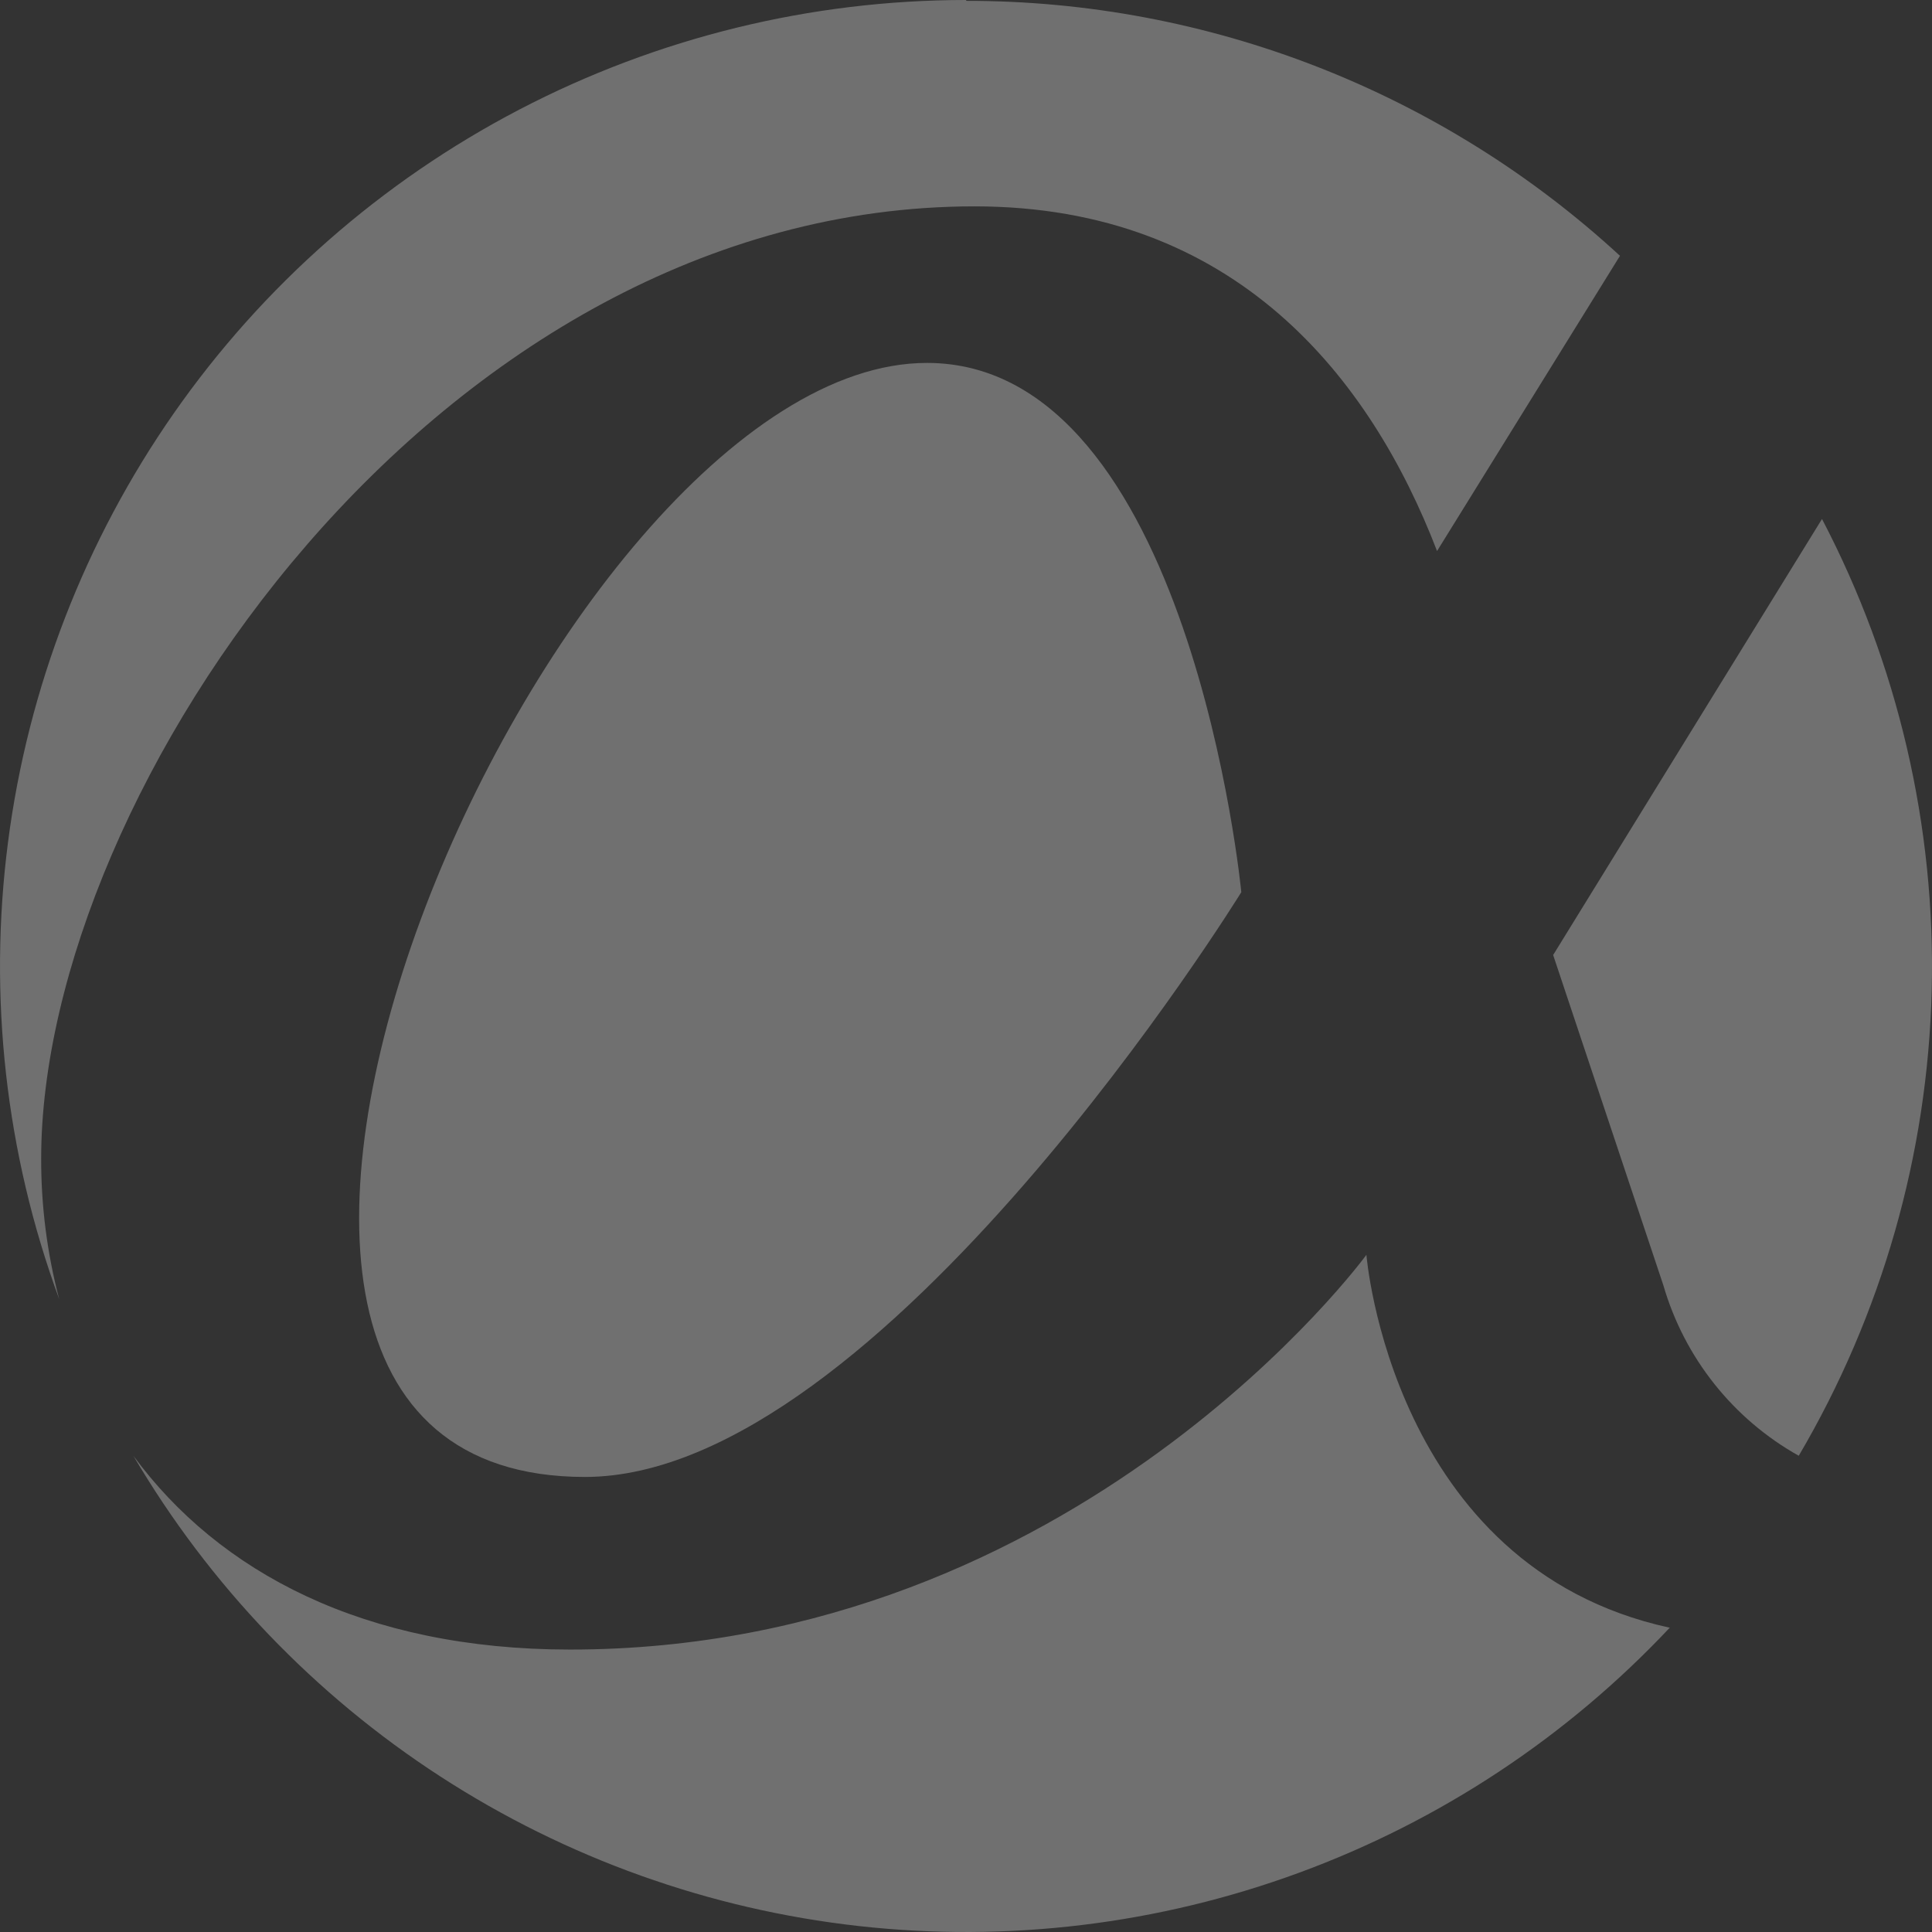 <svg width="32" height="32" viewBox="0 0 32 32" fill="none" xmlns="http://www.w3.org/2000/svg">
<rect x="0" y="0" width="32" height="32" fill="#333333" stroke="none"/>
<path fill-rule="evenodd" clip-rule="evenodd" d="M20.56 14.777C20.56 14.777 14.586 24.463 9.689 24.463C1.122 24.463 9.106 6.011 15.353 6.011C19.713 6.011 20.56 14.777 20.56 14.777Z" fill="white" fill-opacity="0.3"/>
<path fill-rule="evenodd" clip-rule="evenodd" d="M27.658 26.958C25.956 28.769 23.856 30.158 21.523 31.016C19.191 31.874 16.691 32.177 14.221 31.901C11.752 31.625 9.38 30.777 7.295 29.425C5.21 28.073 3.469 26.254 2.209 24.112C3.625 26.038 6.027 27.322 9.442 27.322C17.856 27.322 22.632 20.784 22.632 20.784C22.632 20.784 23.045 25.951 27.647 26.958H27.658Z" fill="white" fill-opacity="0.3"/>
<path fill-rule="evenodd" clip-rule="evenodd" d="M30.178 8.596C31.437 11.002 32.062 13.689 31.995 16.404C31.928 19.119 31.17 21.772 29.793 24.112C28.703 23.501 27.898 22.487 27.55 21.287L25.725 15.818L30.178 8.596Z" fill="white" fill-opacity="0.3"/>
<path fill-rule="evenodd" clip-rule="evenodd" d="M16.003 0.014C20.015 0.011 23.881 1.519 26.832 4.237L23.802 9.127C22.705 6.274 20.477 3.418 16.141 3.418C7.263 3.418 0.682 13.111 0.682 19.188C0.68 19.974 0.78 20.756 0.98 21.516C0.092 19.098 -0.198 16.501 0.133 13.947C0.464 11.392 1.406 8.955 2.881 6.842C4.356 4.73 6.319 3.005 8.603 1.814C10.888 0.623 13.426 0 16.003 0V0.014Z" fill="white" fill-opacity="0.3"/>
</svg>
